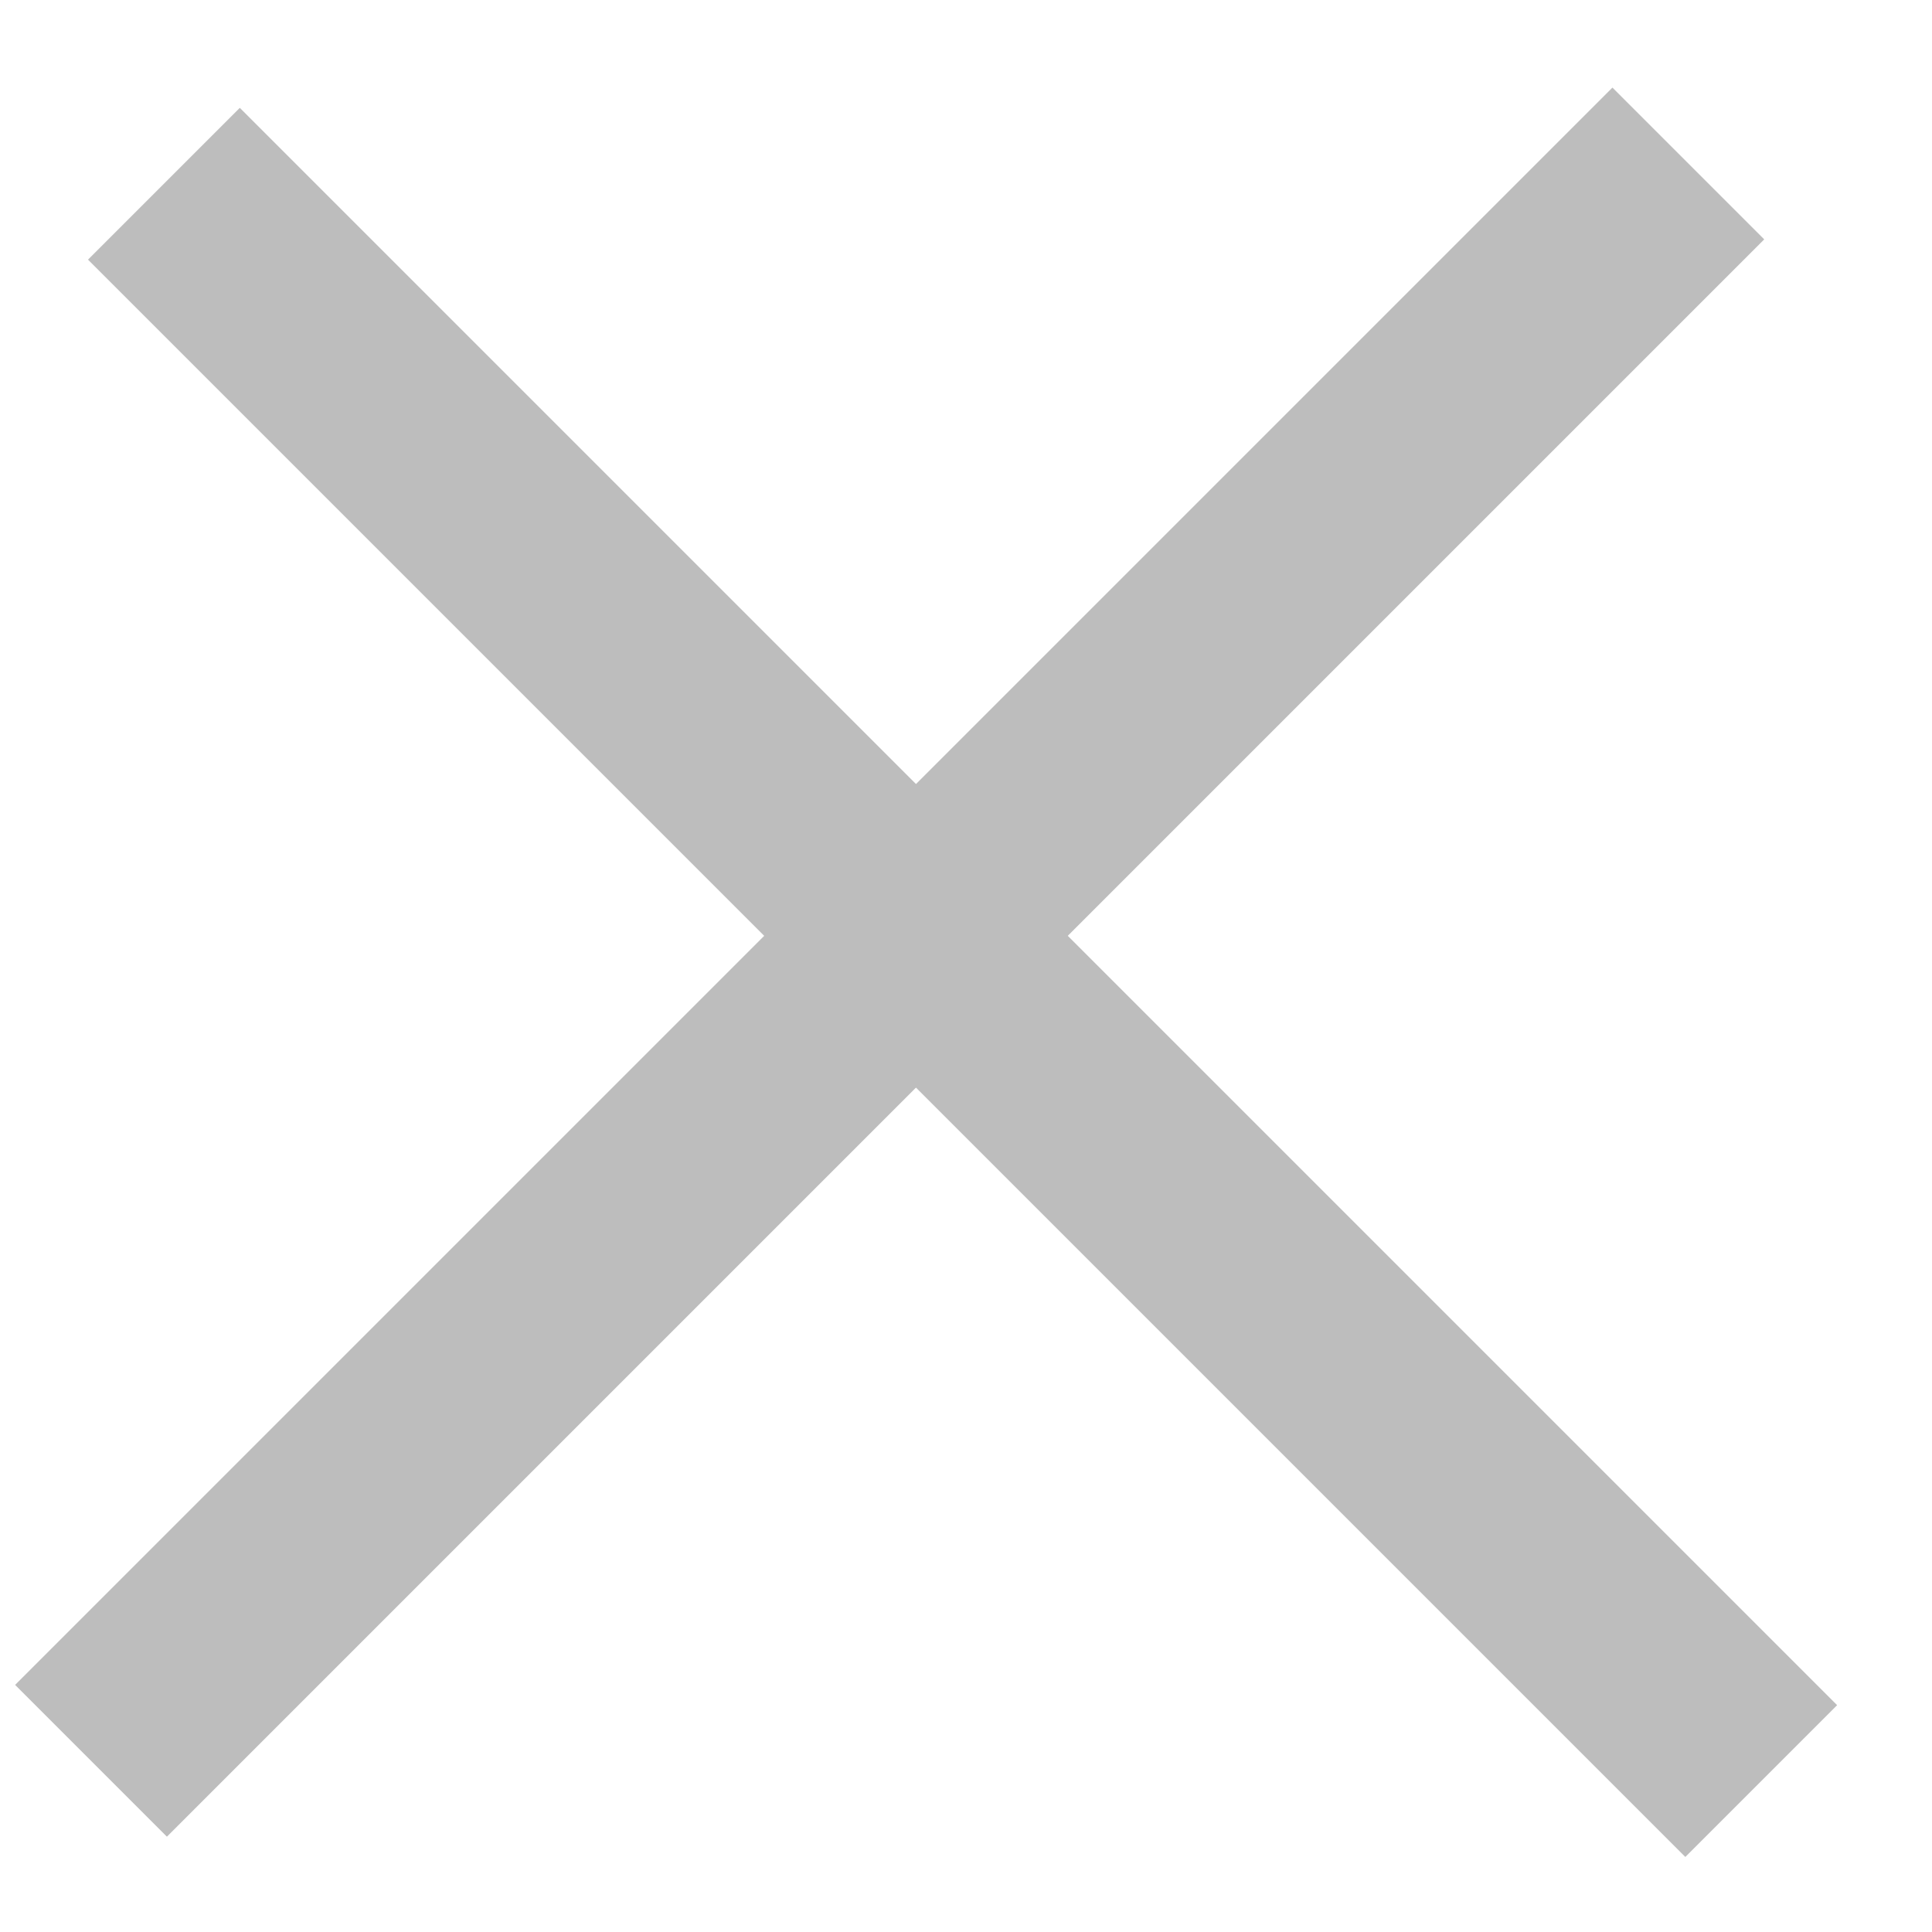 <svg width="18" height="18" viewBox="0 0 18 18" fill="none" xmlns="http://www.w3.org/2000/svg">
<rect x="0.82" y="2.419" width="2" height="21.046" transform="rotate(-45 0.82 2.419)" fill="#BDBDBD"/>
<rect x="1.555" y="17.112" width="2" height="21.046" transform="rotate(-135 1.555 17.112)" fill="#BDBDBD"/>
</svg>

